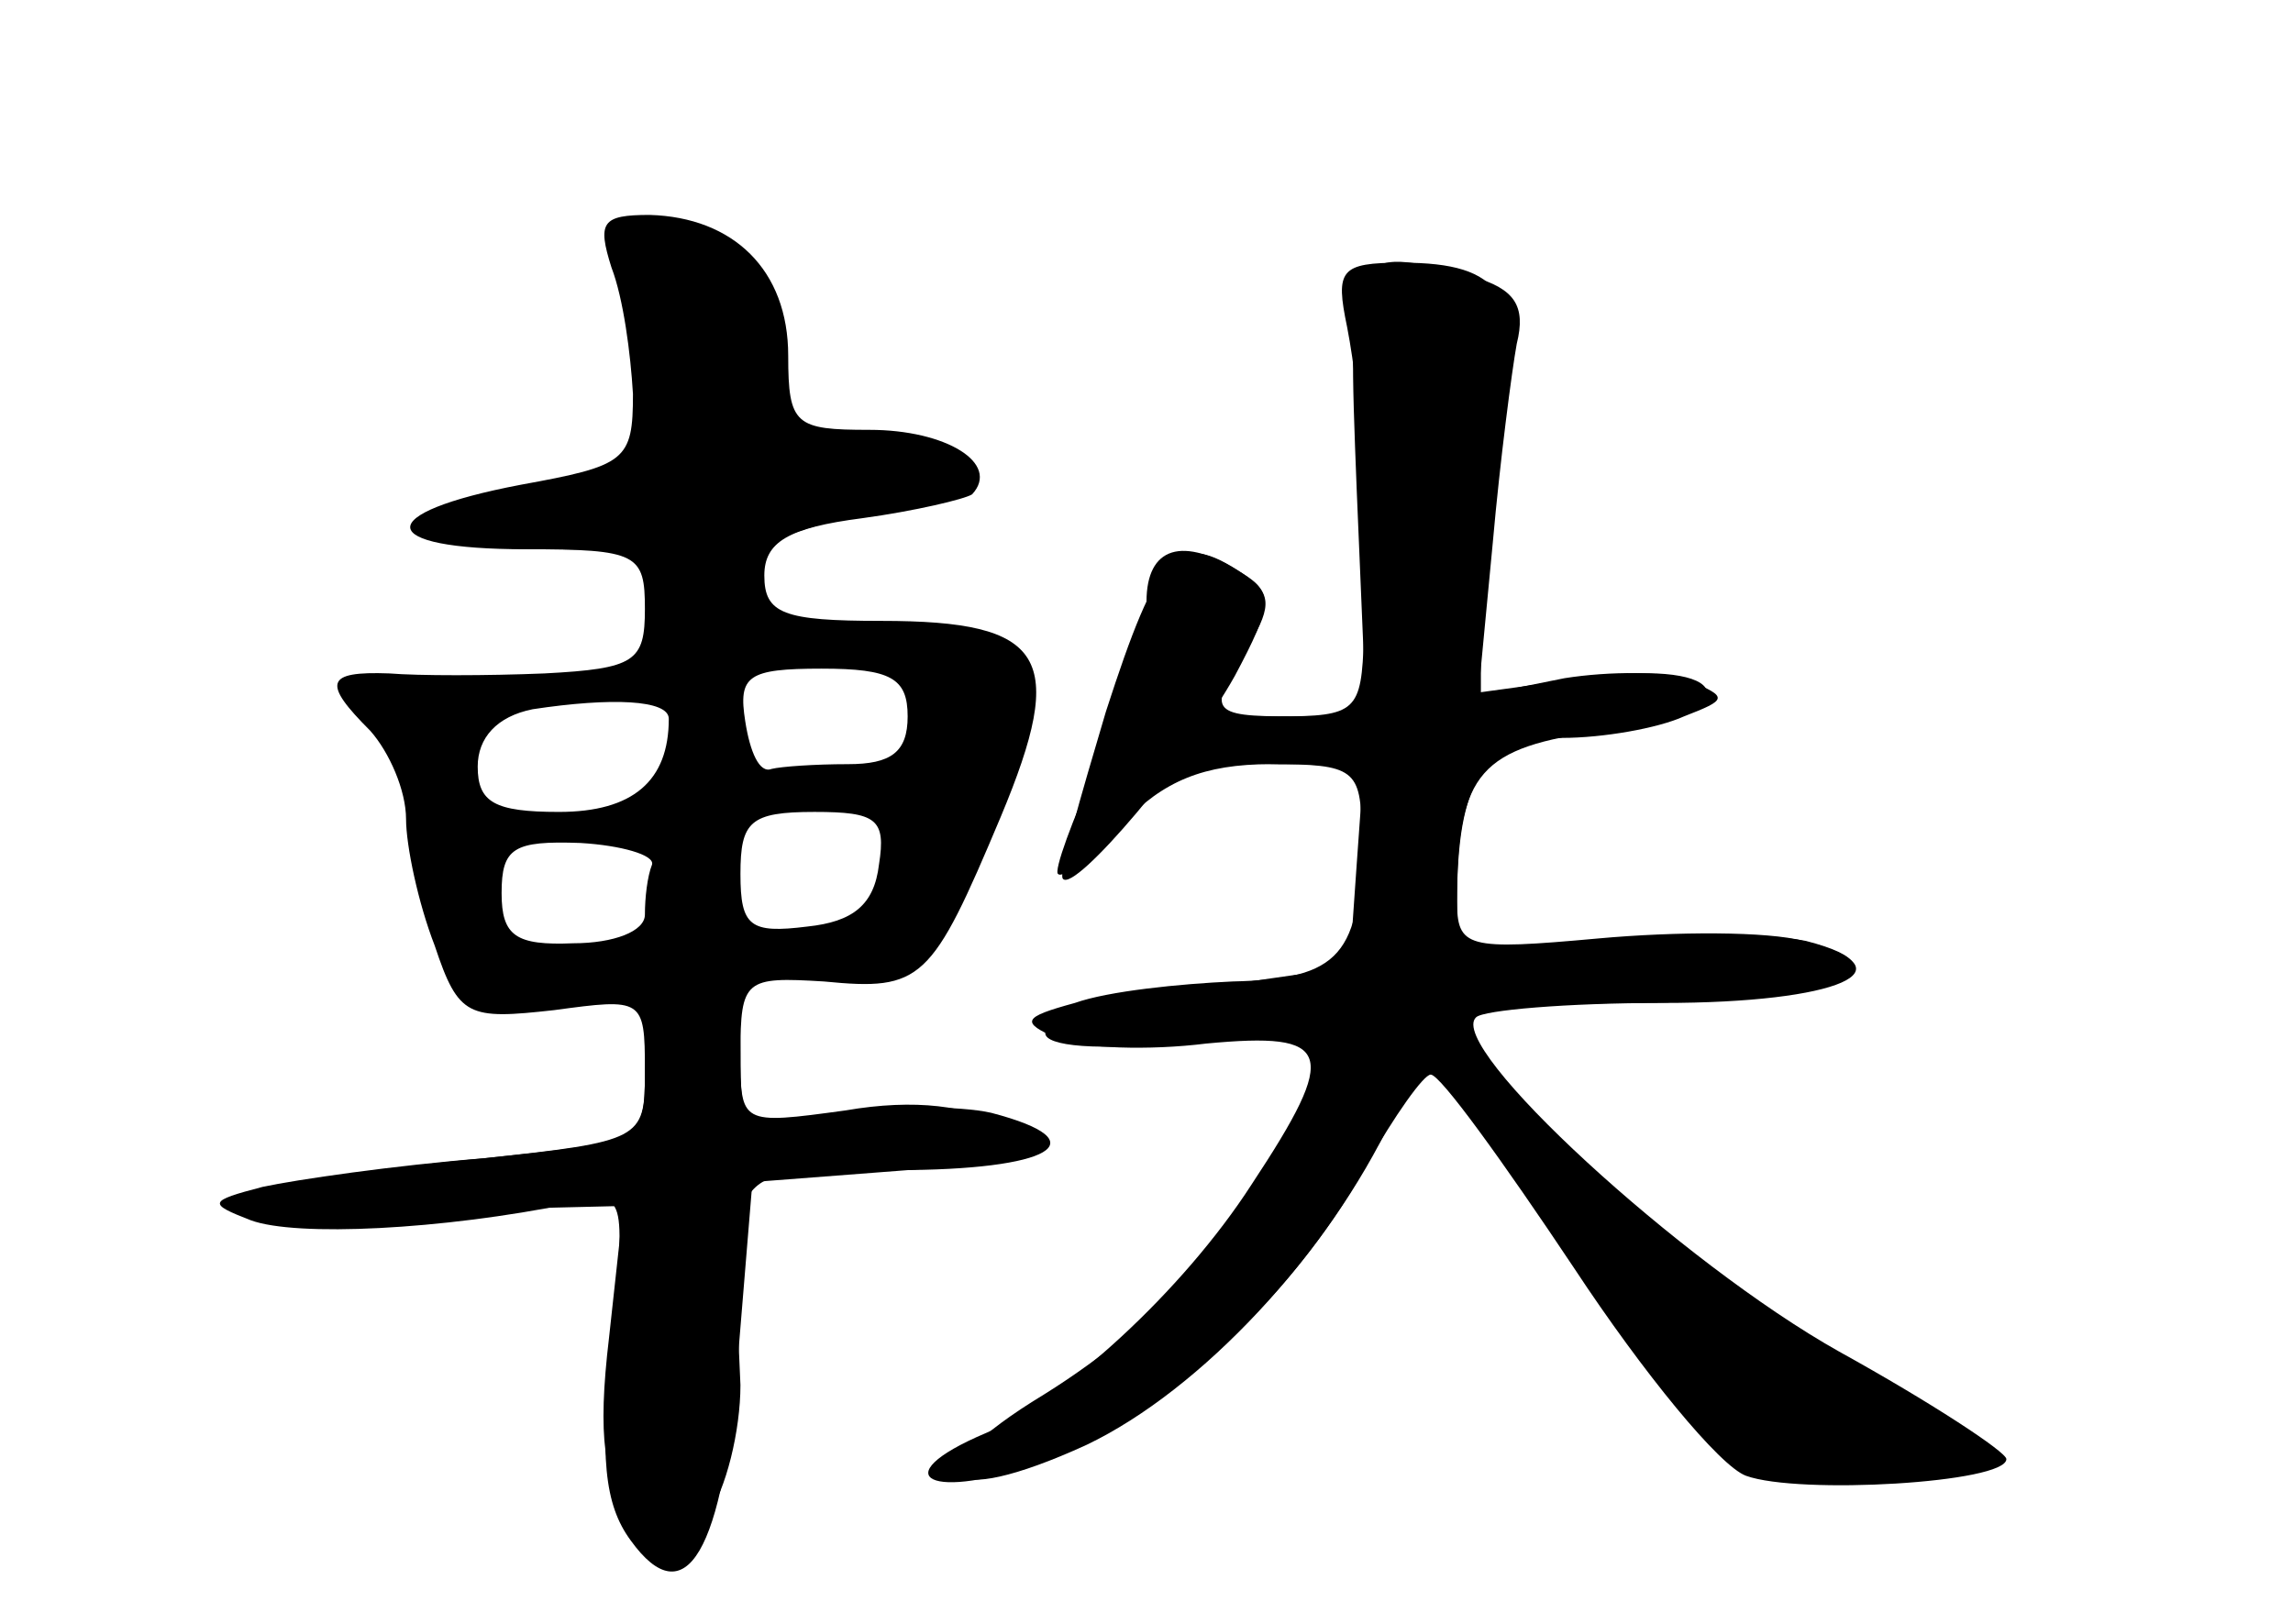 <?xml version="1.0" standalone="no"?>
<!DOCTYPE svg PUBLIC "-//W3C//DTD SVG 20010904//EN"
 "http://www.w3.org/TR/2001/REC-SVG-20010904/DTD/svg10.dtd">
<svg version="1.0" xmlns="http://www.w3.org/2000/svg"
 width="96pt" height="68pt" viewBox="0 0 96 68"
 preserveAspectRatio="xMidYMid meet">
<g transform="translate(0,68) scale(0.1,-0.1)" fill="#000000" stroke="none">
<g id="part-0" class="char-part">
  <path d="M256 568 c5 -13 8 -36 9 -53 0 -28 -3 -30 -47 -38 -63 -12 -61 -27 2
-27 47 0 50 -2 50 -25 0 -22 -4 -25 -42 -27 -24 -1 -53 -1 -65 0 -27 1 -28 -4
-8 -24 8 -9 15 -25 15 -37 0 -11 5 -35 12 -53 10 -30 14 -31 50 -27 37 5 38 5
38 -25 0 -30 0 -30 -67 -37 -107 -10 -123 -25 -25 -22 l83 2 -6 -55 c-5 -42
-2 -60 9 -75 l16 -20 16 20 c8 11 14 36 14 55 -4 94 -7 90 65 90 65 0 86 12
40 24 -13 3 -43 3 -65 0 -40 -7 -40 -6 -40 25 0 31 2 32 35 30 41 -4 45 0 74
69 28 67 19 82 -50 82 -41 0 -49 3 -49 19 0 14 10 20 41 24 22 3 43 8 46 10
12 13 -11 27 -43 27 -31 0 -34 2 -34 31 0 36 -23 58 -58 59 -20 0 -22 -3 -16
-22z m124 -188 c0 -15 -7 -20 -25 -20 -14 0 -28 -1 -32 -2 -5 -2 -9 7 -11 20
-3 19 1 22 32 22 29 0 36 -4 36 -20z m-100 -1 c0 -26 -15 -39 -46 -39 -27 0
-34 4 -34 19 0 12 8 21 23 24 33 5 57 4 57 -4z m88 -61 c-2 -17 -11 -24 -30
-26 -24 -3 -28 0 -28 22 0 22 4 26 31 26 26 0 30 -3 27 -22z m-95 0 c-2 -5 -3
-14 -3 -21 0 -7 -13 -12 -30 -12 -24 -1 -30 3 -30 21 0 19 5 22 33 21 17 -1
31 -5 30 -9z"/>
  <path d="M568 475 l4 -95 -31 0 c-35 0 -36 2 -18 30 10 17 9 22 -3 30 -25 16
-40 11 -40 -12 0 -13 -9 -43 -20 -67 -11 -24 -19 -46 -17 -47 2 -2 14 7 27 21
17 18 34 25 62 25 35 0 38 -2 38 -29 0 -51 -9 -61 -54 -62 -22 -1 -52 -4 -66
-9 -22 -6 -23 -8 -7 -15 10 -4 38 -5 62 -2 53 5 56 -3 19 -59 -29 -45 -79 -90
-111 -104 -45 -19 -22 -29 23 -12 53 21 105 68 136 124 12 21 24 38 27 38 4 0
30 -36 60 -81 29 -44 61 -83 72 -87 22 -8 109 -3 109 7 0 3 -32 24 -70 45 -66
37 -165 128 -152 140 3 3 38 6 78 6 74 0 106 14 59 26 -15 4 -53 4 -86 1 -55
-5 -59 -4 -59 16 0 54 10 64 61 71 32 4 47 11 43 18 -4 6 -24 8 -51 4 l-44 -6
6 63 c3 34 8 72 10 83 4 16 -1 23 -18 28 -53 14 -53 13 -49 -89z"/>
</g>
<g id="part-1" class="char-part">
  <path d="M265 553 c4 -21 9 -46 11 -55 4 -14 -4 -18 -45 -24 -65 -9 -66 -24
-1 -24 43 0 50 -3 50 -20 0 -28 28 -25 32 2 2 18 12 25 48 32 54 11 59 14 40
26 -8 5 -30 7 -49 3 -33 -6 -34 -5 -28 24 7 35 -7 58 -41 68 -22 6 -23 5 -17
-32z"/>
</g>
<g id="part-2" class="char-part">
  <path d="M283 263 c-7 -2 -13 -17 -13 -33 0 -27 -2 -28 -67 -35 -38 -3 -79 -9
-93 -12 -23 -6 -23 -7 -5 -14 19 -7 80 -4 134 7 23 5 23 4 17 -58 -5 -48 -3
-68 8 -83 23 -32 39 -5 45 77 l6 73 65 5 c61 5 63 6 41 18 -15 9 -38 12 -67 7
-44 -6 -44 -6 -44 24 0 31 -4 34 -27 24z"/>
</g>
<g id="part-3" class="char-part">
  <path d="M463 382 c-11 -37 -20 -68 -18 -70 5 -6 53 51 72 85 16 30 16 35 3
43 -27 18 -35 10 -57 -58z"/>
</g>
<g id="part-4" class="char-part">
  <path d="M564 543 c6 -31 9 -81 7 -130 -1 -31 -3 -33 -36 -33 -19 0 -35 -4
-35 -10 0 -5 16 -10 36 -10 l35 0 -3 -42 -3 -43 -70 -10 c-83 -12 -73 -31 11
-20 l54 6 -11 -28 c-18 -47 -59 -94 -112 -127 -56 -34 -43 -49 18 -21 48 23
101 80 128 137 l22 47 75 1 c83 0 123 14 76 26 -15 3 -54 3 -87 0 -57 -7 -59
-6 -59 16 0 51 11 68 44 69 17 0 40 4 51 9 18 7 19 8 2 15 -9 4 -33 4 -52 1
l-35 -7 0 38 c1 21 5 57 9 80 9 49 0 63 -42 63 -26 0 -28 -3 -23 -27z"/>
</g>
<g id="part-5" class="char-part">
  <path d="M628 211 c8 -4 14 -12 14 -17 0 -16 70 -114 88 -124 20 -11 89 -10
95 1 7 11 -25 20 -49 14 -15 -5 -17 -4 -7 3 11 8 4 16 -30 38 -24 16 -47 27
-51 26 -4 -1 -16 14 -28 33 -12 19 -27 35 -33 35 -8 0 -7 -3 1 -9z"/>
</g>
</g>
</svg>